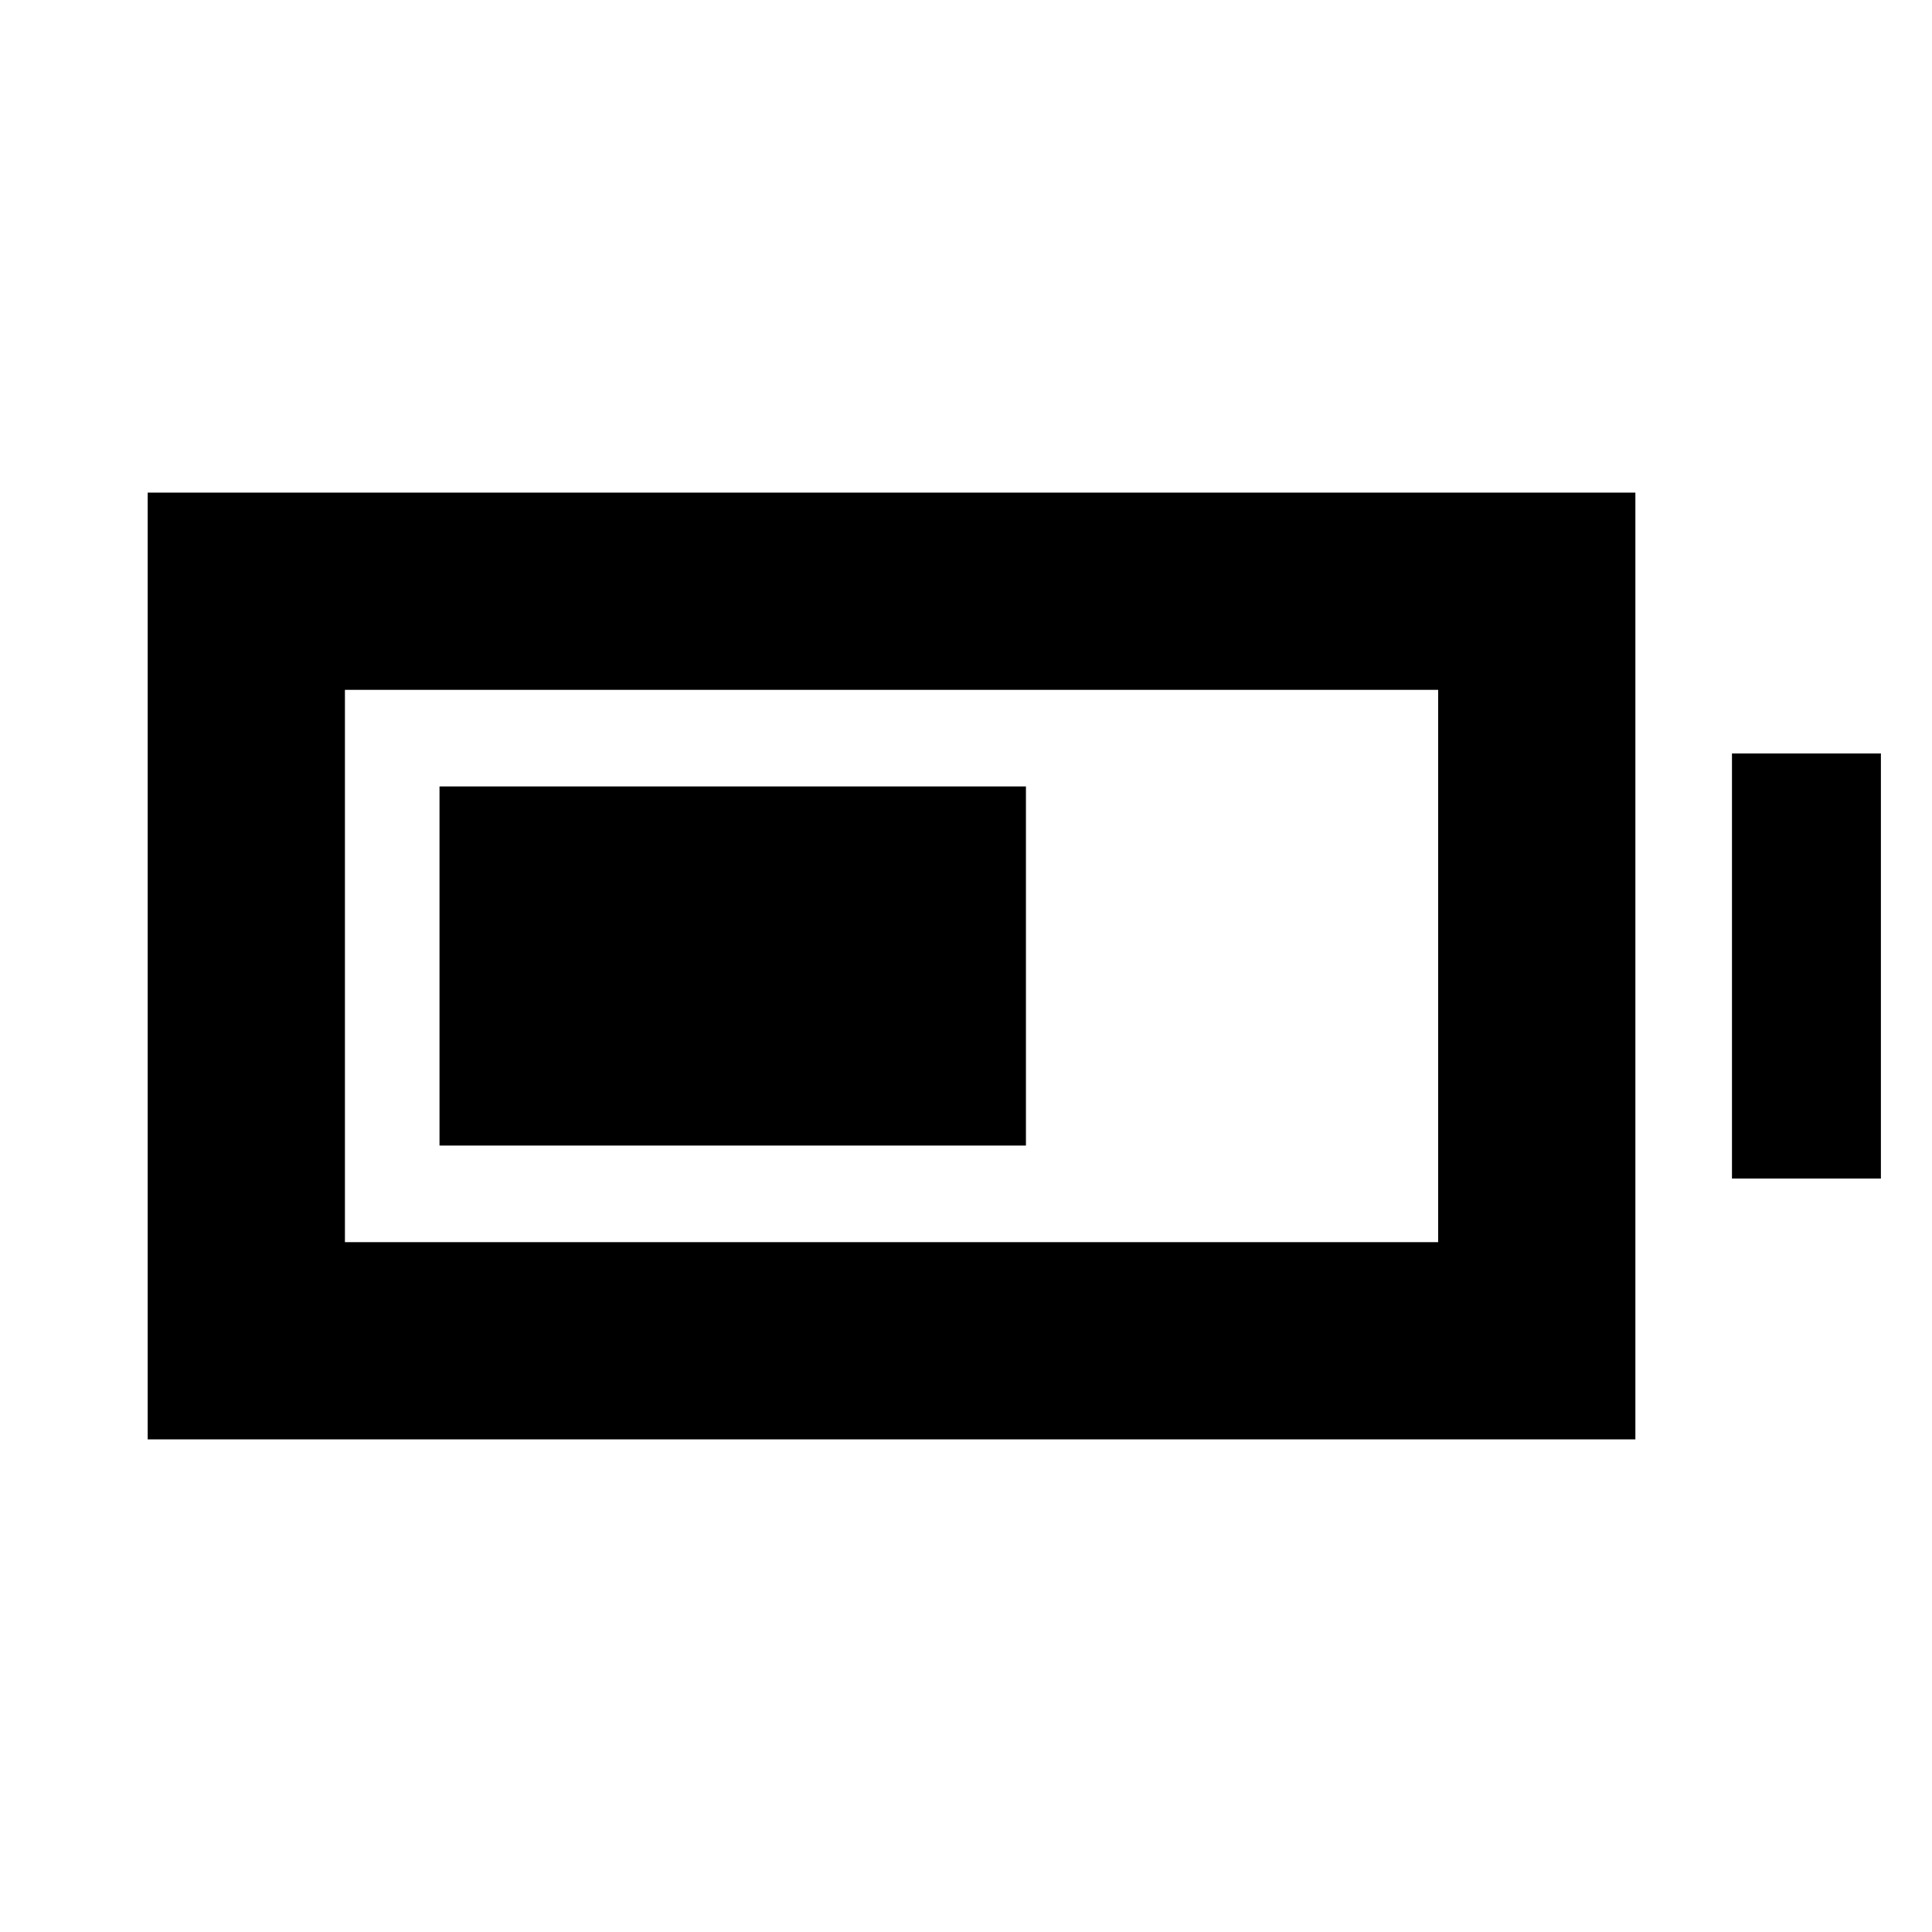<svg xmlns="http://www.w3.org/2000/svg" height="20" viewBox="0 -960 960 960" width="20"><path d="M218.39-390.78v-178.44h291.39v178.44H218.39Zm-145 146v-470.44h739.22v470.44H73.39Zm98-98h543.22v-274.44H171.39v274.44Zm689.22-31.61v-211.22h74v211.22h-74Z"/></svg>
